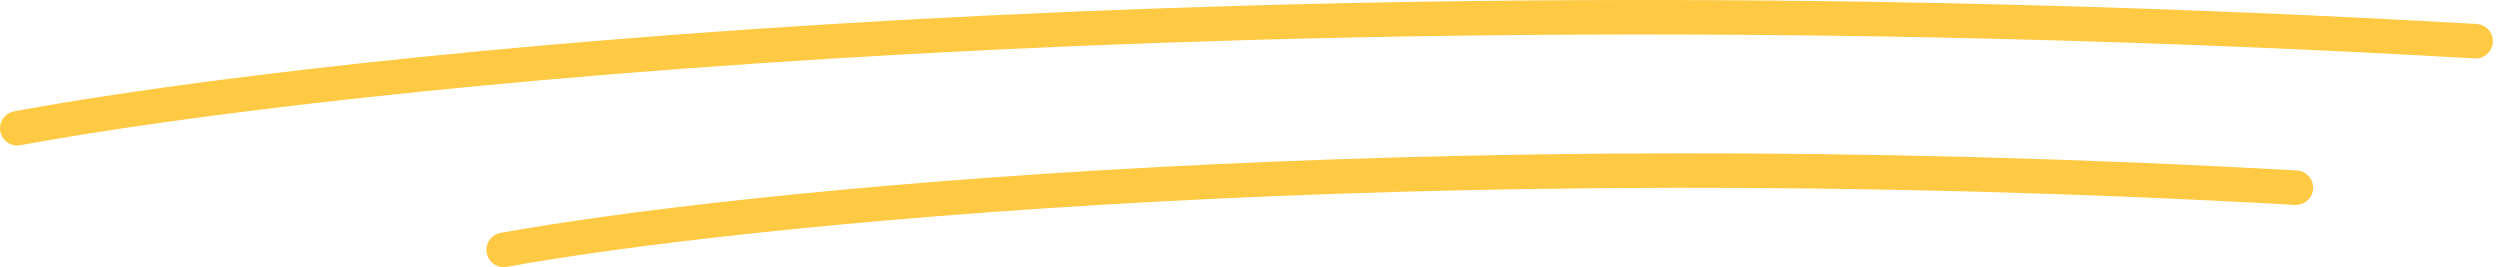<svg width="290" height="31" viewBox="0 0 290 31" fill="none" xmlns="http://www.w3.org/2000/svg">
<path d="M2 14.879C38.388 8.146 146.366 -3.301 287.175 4.779" stroke="#FFCA43" stroke-width="4" stroke-linecap="round"/>
<path d="M58.422 28.984C84.95 24.175 163.669 15.999 266.324 21.77" stroke="#FFCA43" stroke-width="4" stroke-linecap="round"/>
</svg>
